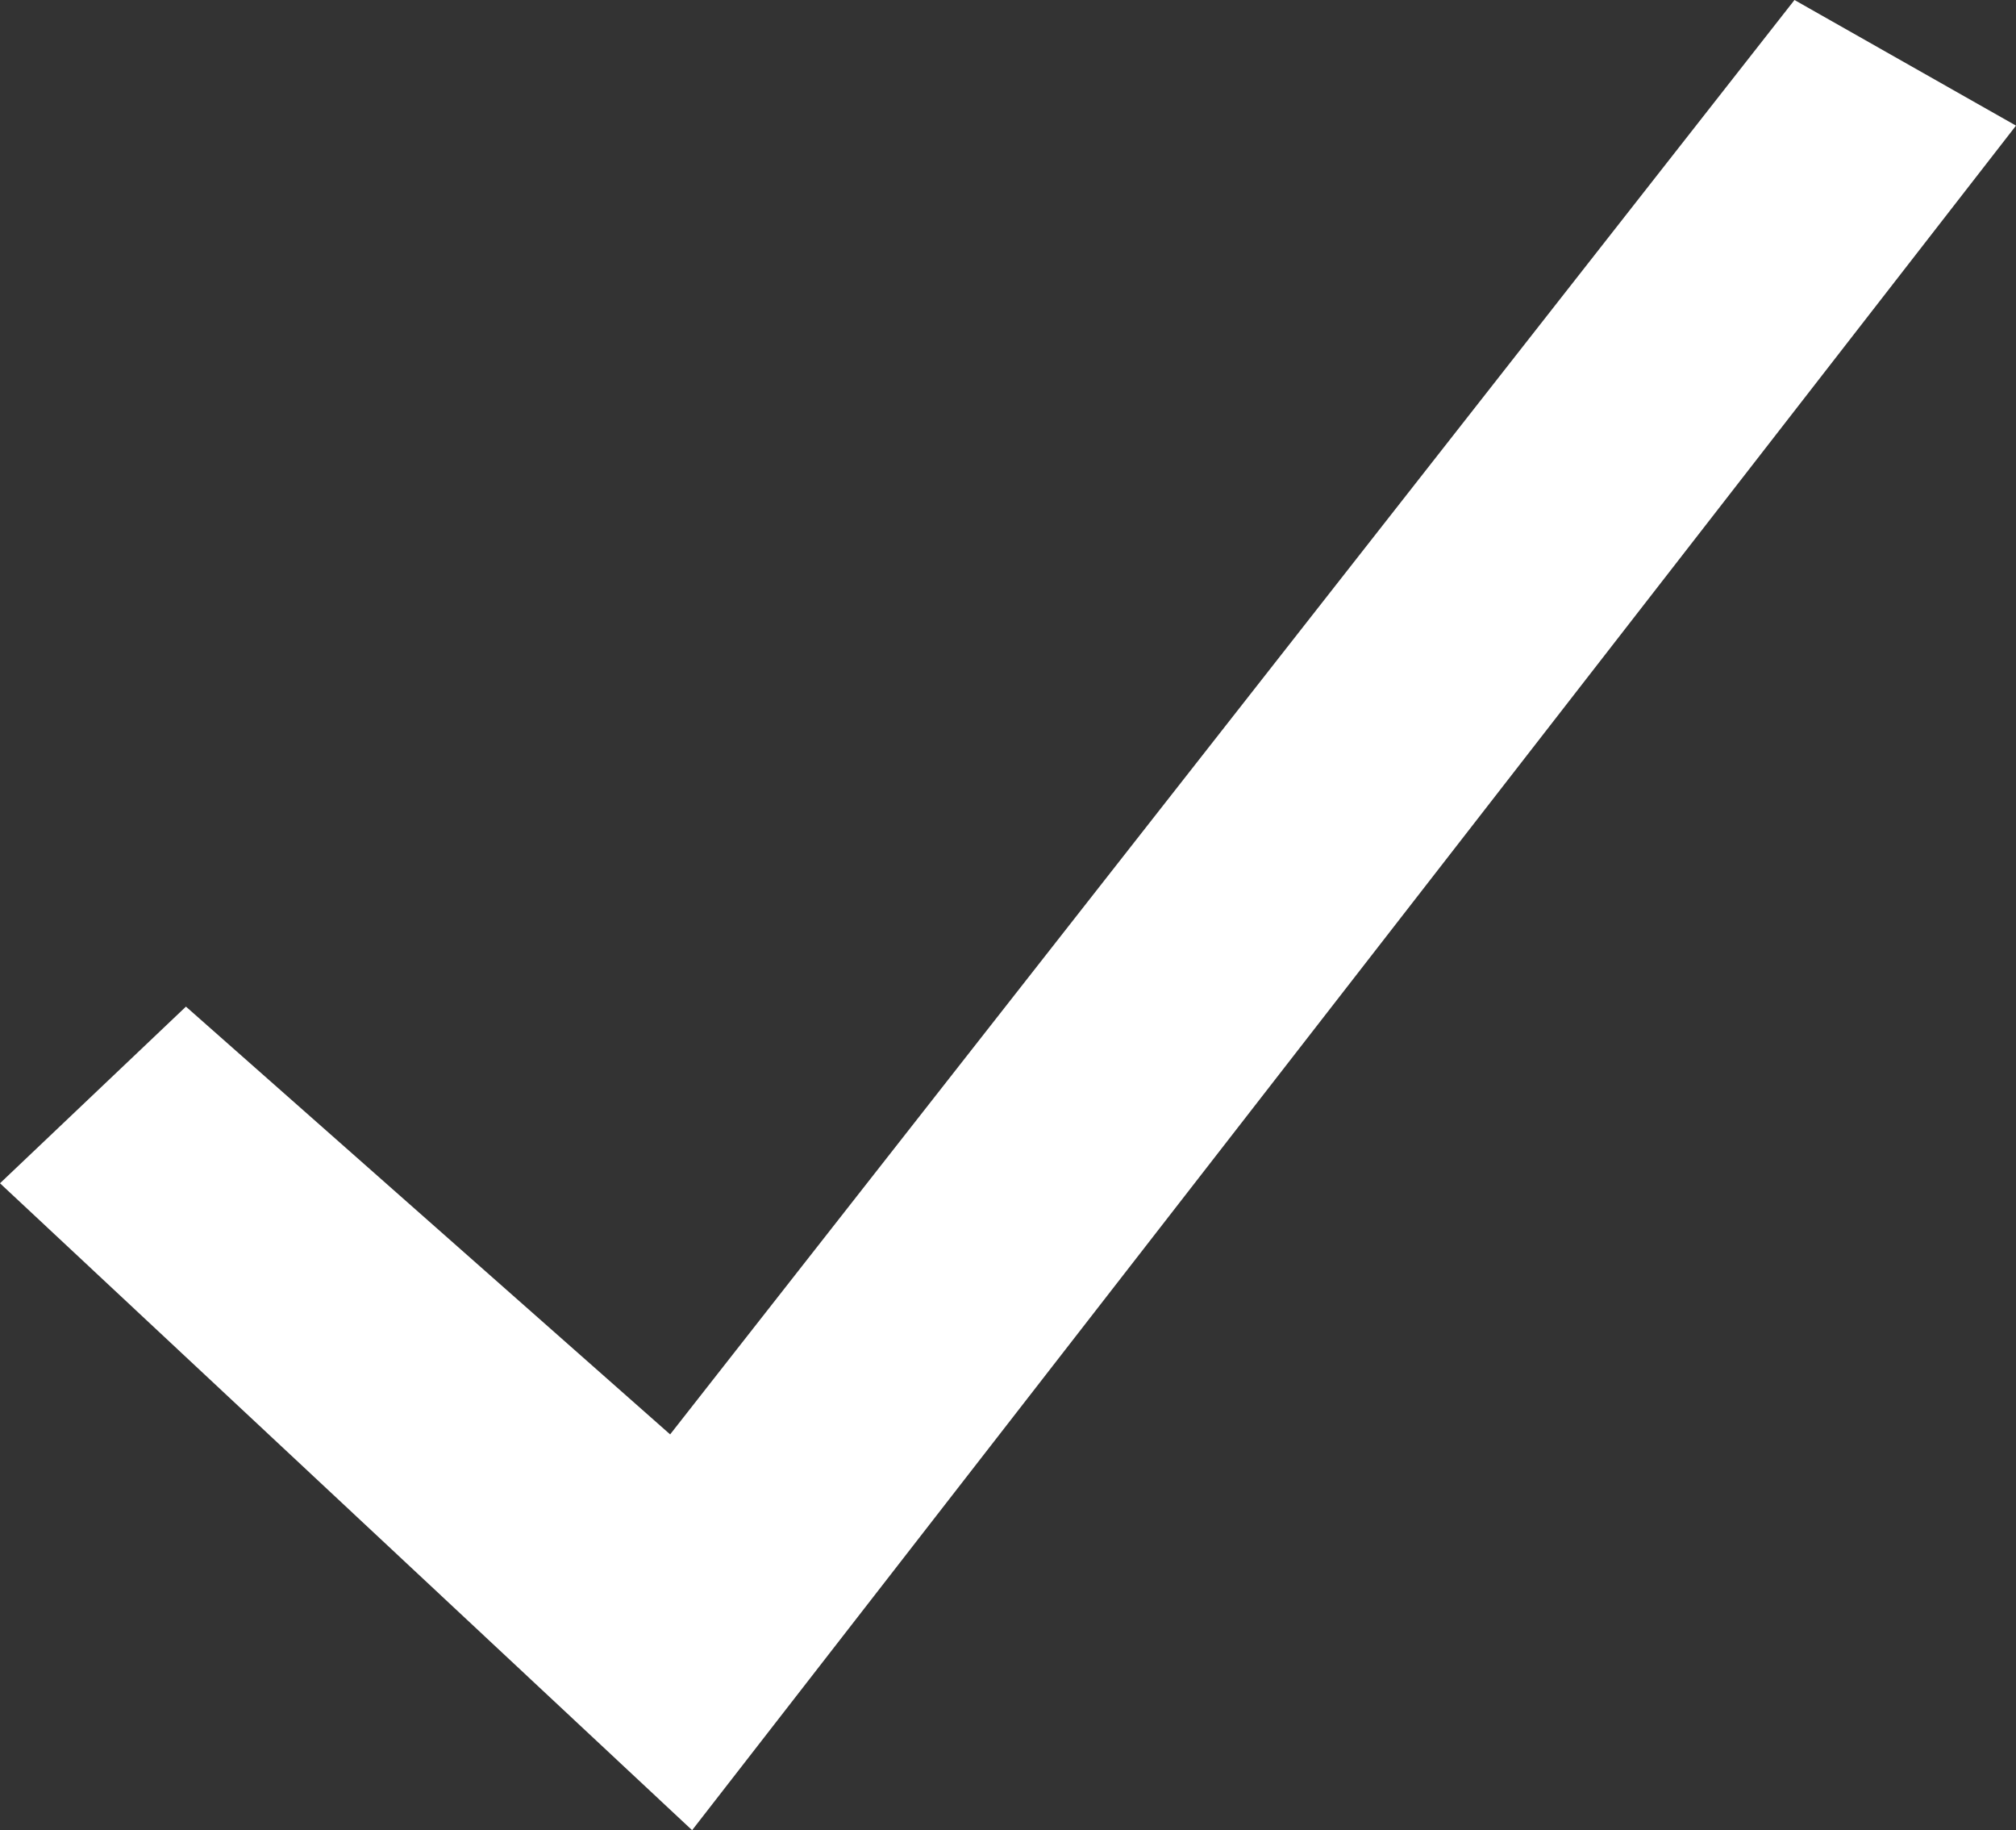 <svg xmlns="http://www.w3.org/2000/svg" viewBox="0 0 151.35 137.38"><rect x="0" y="0" width="151.35" height="137.38" fill="#333333" stroke="none"/><defs><style>.cls-1{fill:#fff;}</style></defs><title>галочка</title><g id="Слой_2" data-name="Слой 2"><g id="Layer_1" data-name="Layer 1"><polygon class="cls-1" points="134.72 0 151.35 9.43 51.96 137.38 0 88.82 13.96 75.56 50.31 107.67 134.72 0"/></g></g></svg>